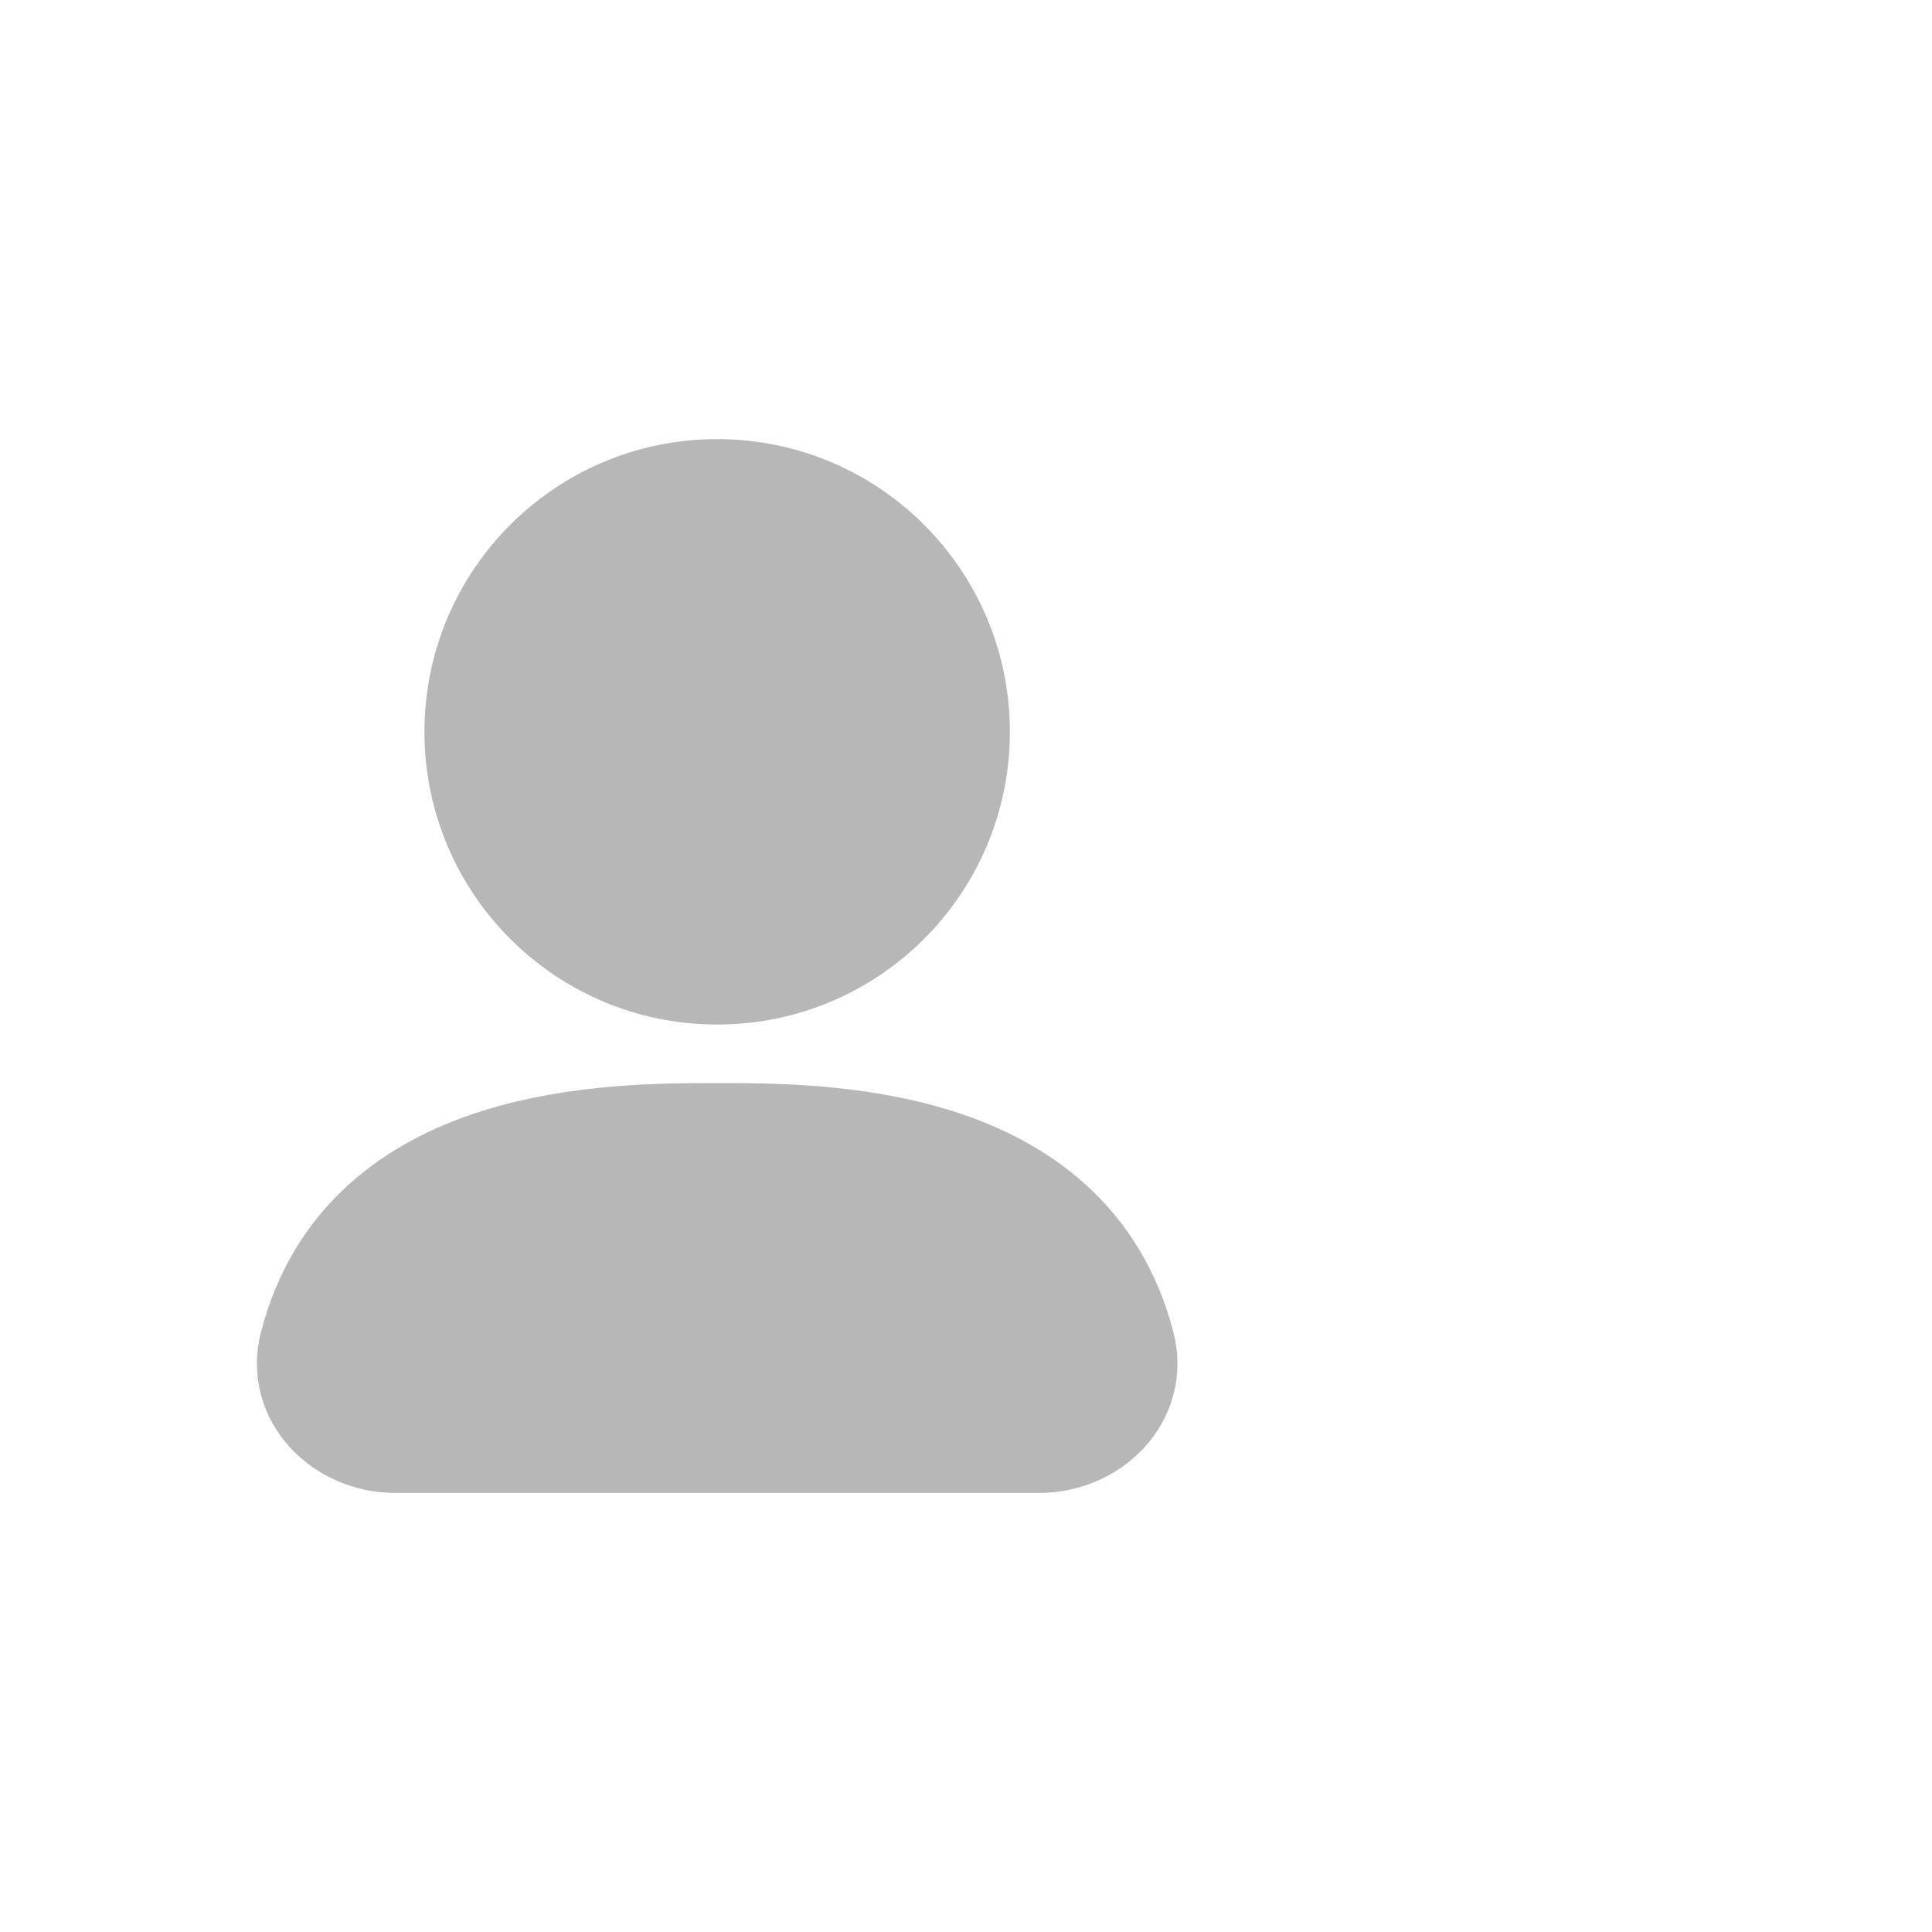 
<svg width="32" height="32" viewBox="0 0 44 34" fill="none" xmlns="http://www.w3.org/2000/svg">
<circle cx="16.333" cy="11.667" r="5.333" fill="#B7B7B8" stroke="#B7B7B8" stroke-width="2.667"/>
<path d="M16.333 21C13.963 21 8.432 21 7.232 25.682C6.958 26.752 7.895 27.667 9 27.667H23.667C24.771 27.667 25.709 26.752 25.434 25.682C24.234 21 18.704 21 16.333 21Z" fill="#B7B7B8" stroke="#B7B7B8" stroke-width="2.667" stroke-linejoin="round"/>
</svg>
